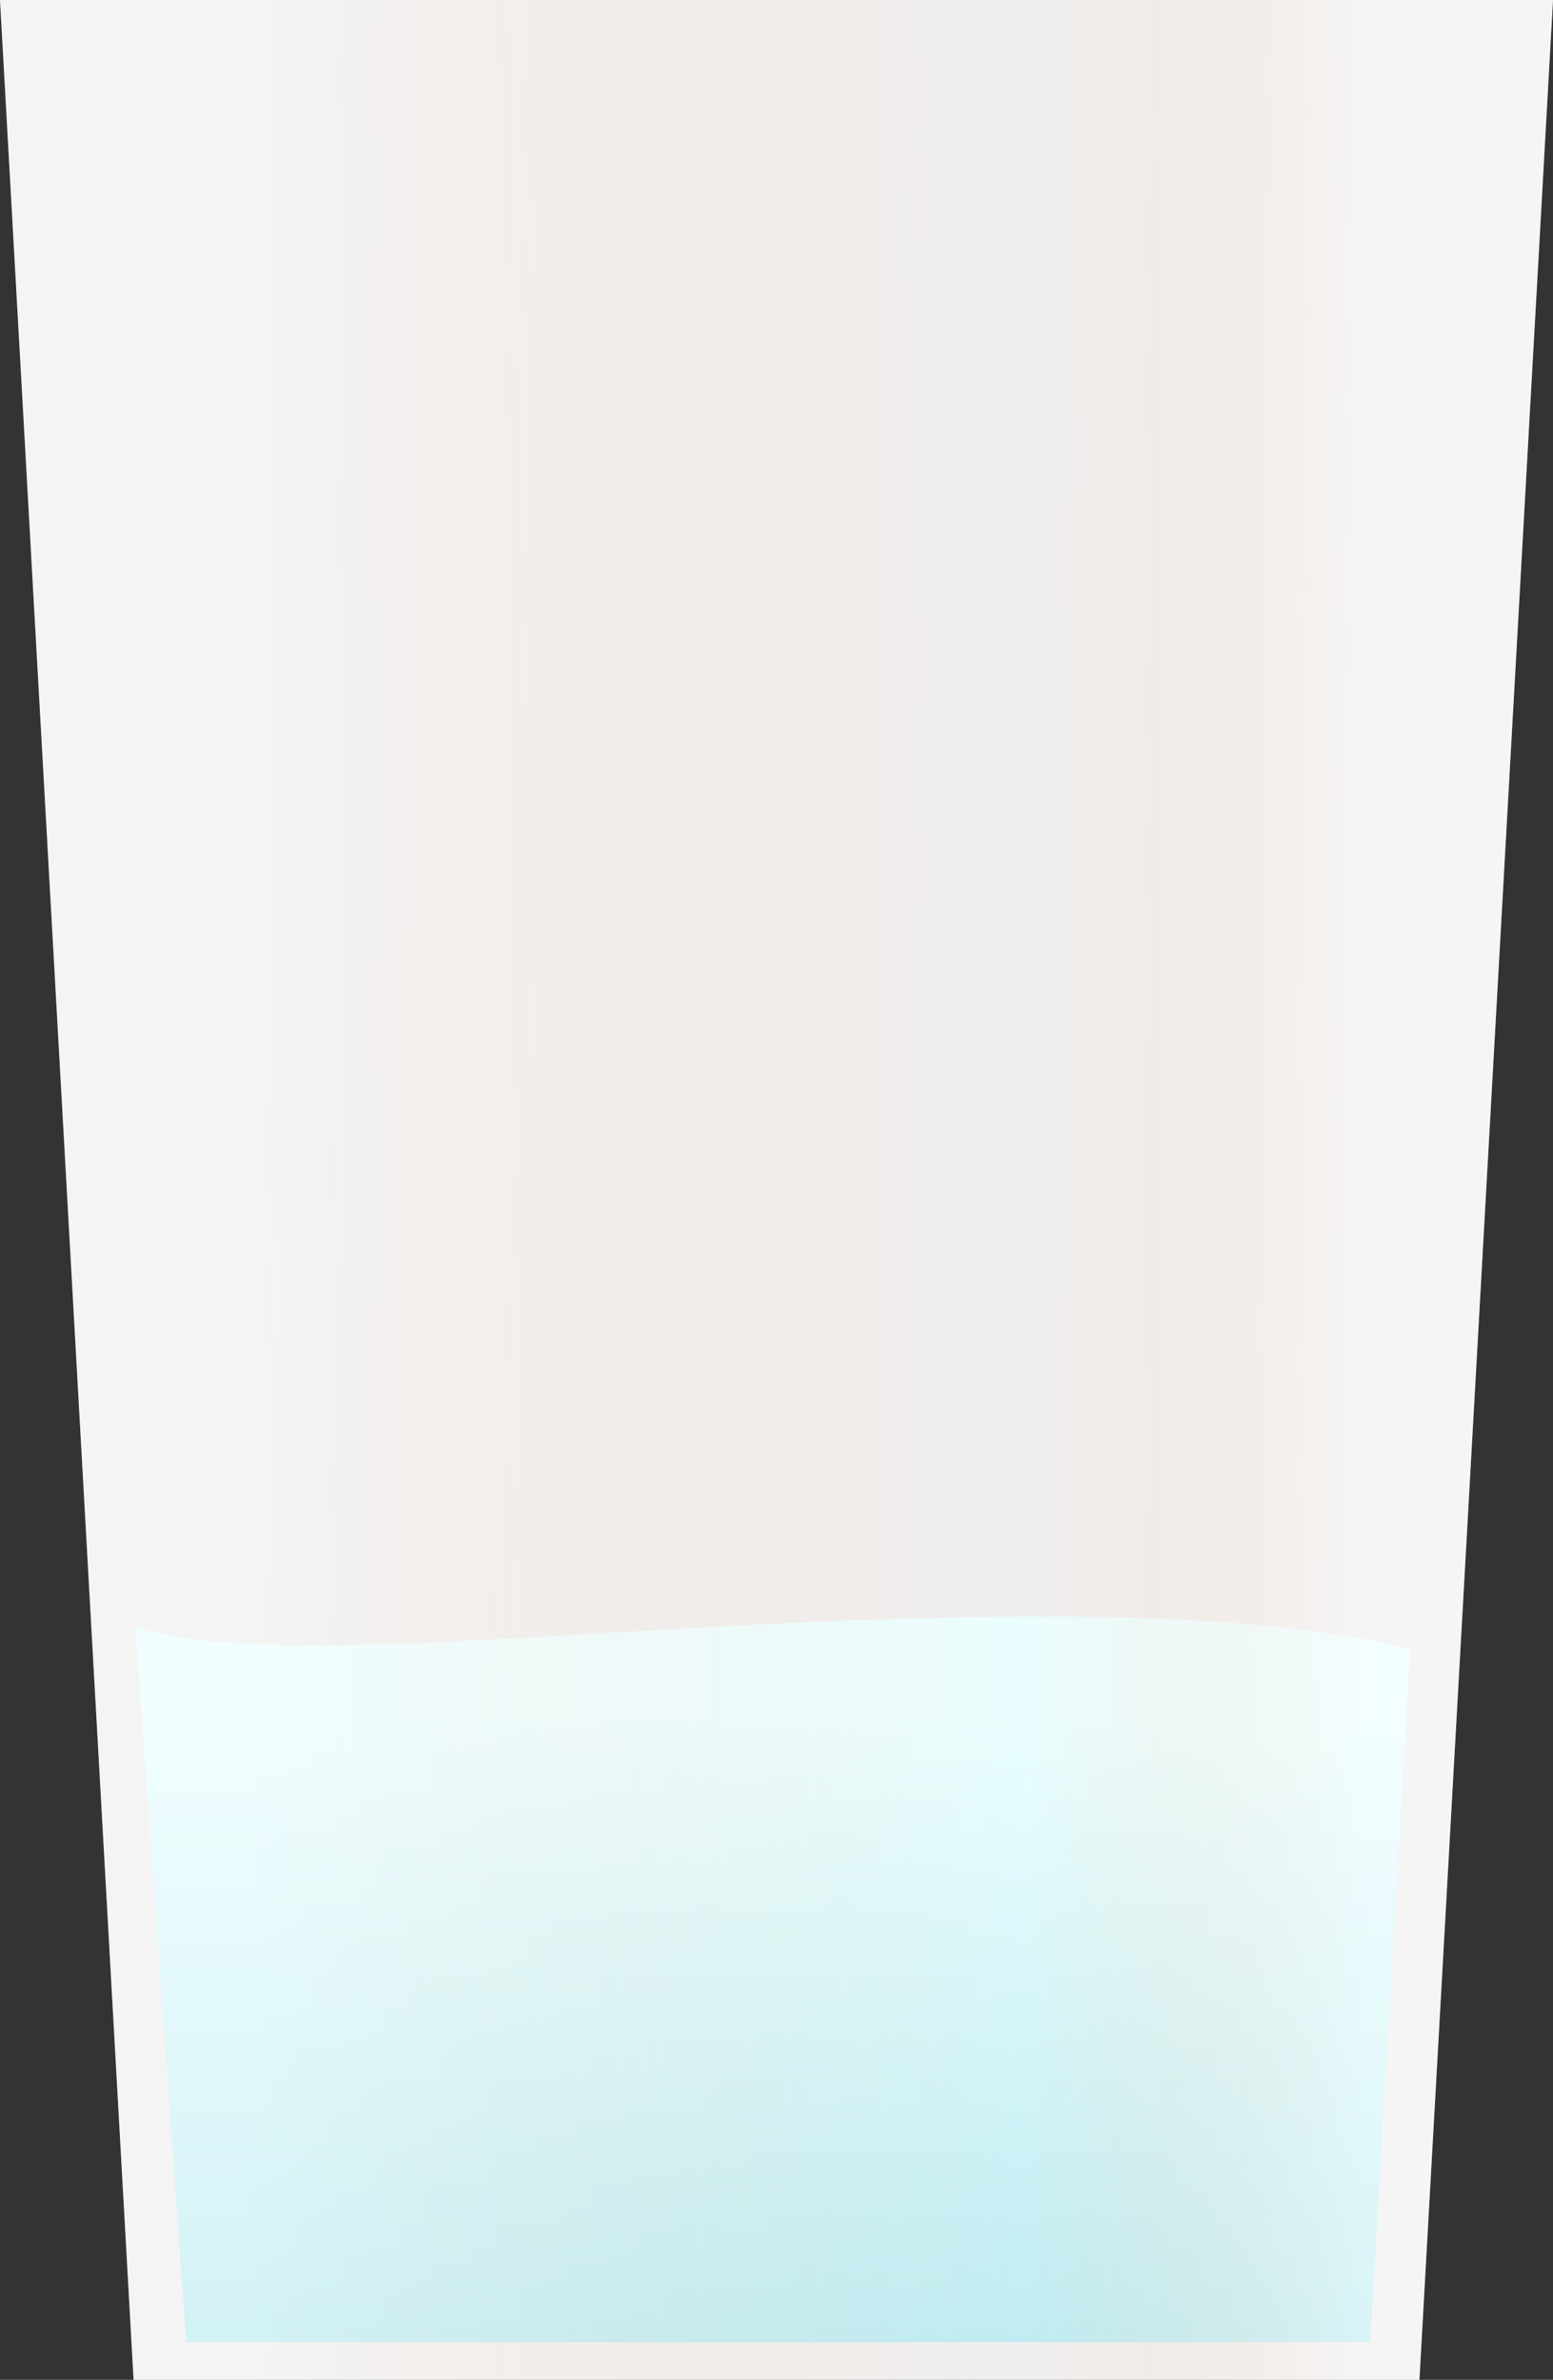 <svg width="413" height="633" viewBox="0 0 413 633" fill="none" xmlns="http://www.w3.org/2000/svg">
<rect x="0" y="0" width="413" height="633" fill="#333333" stroke="none"/>
<path d="M0 0H413L377.473 633H35.527L0 0Z" fill="#EFEFEF"/>
<path d="M107.314 437.196C165.823 434.797 211.989 430 280.097 430C348.204 430 375 438.795 375 438.795L364.399 623H49.523L36 432.558C36 432.558 48.806 439.594 107.314 437.196Z" fill="url(#paint0_linear_44_5505)"/>
<path d="M0 0H413L377.473 633H35.527L0 0Z" fill="url(#paint1_linear_44_5505)"/>
<defs>
<linearGradient id="paint0_linear_44_5505" x1="205.5" y1="430" x2="205.5" y2="623" gradientUnits="userSpaceOnUse">
<stop offset="0.133" stop-color="#EBFEFF"/>
<stop offset="1" stop-color="#BFECF2"/>
</linearGradient>
<linearGradient id="paint1_linear_44_5505" x1="17" y1="298" x2="393.5" y2="299.5" gradientUnits="userSpaceOnUse">
<stop offset="0.135" stop-color="white" stop-opacity="0.3"/>
<stop offset="0.682" stop-color="#FFC6A6" stop-opacity="0"/>
<stop offset="0.922" stop-color="white" stop-opacity="0.4"/>
</linearGradient>
</defs>
</svg>
